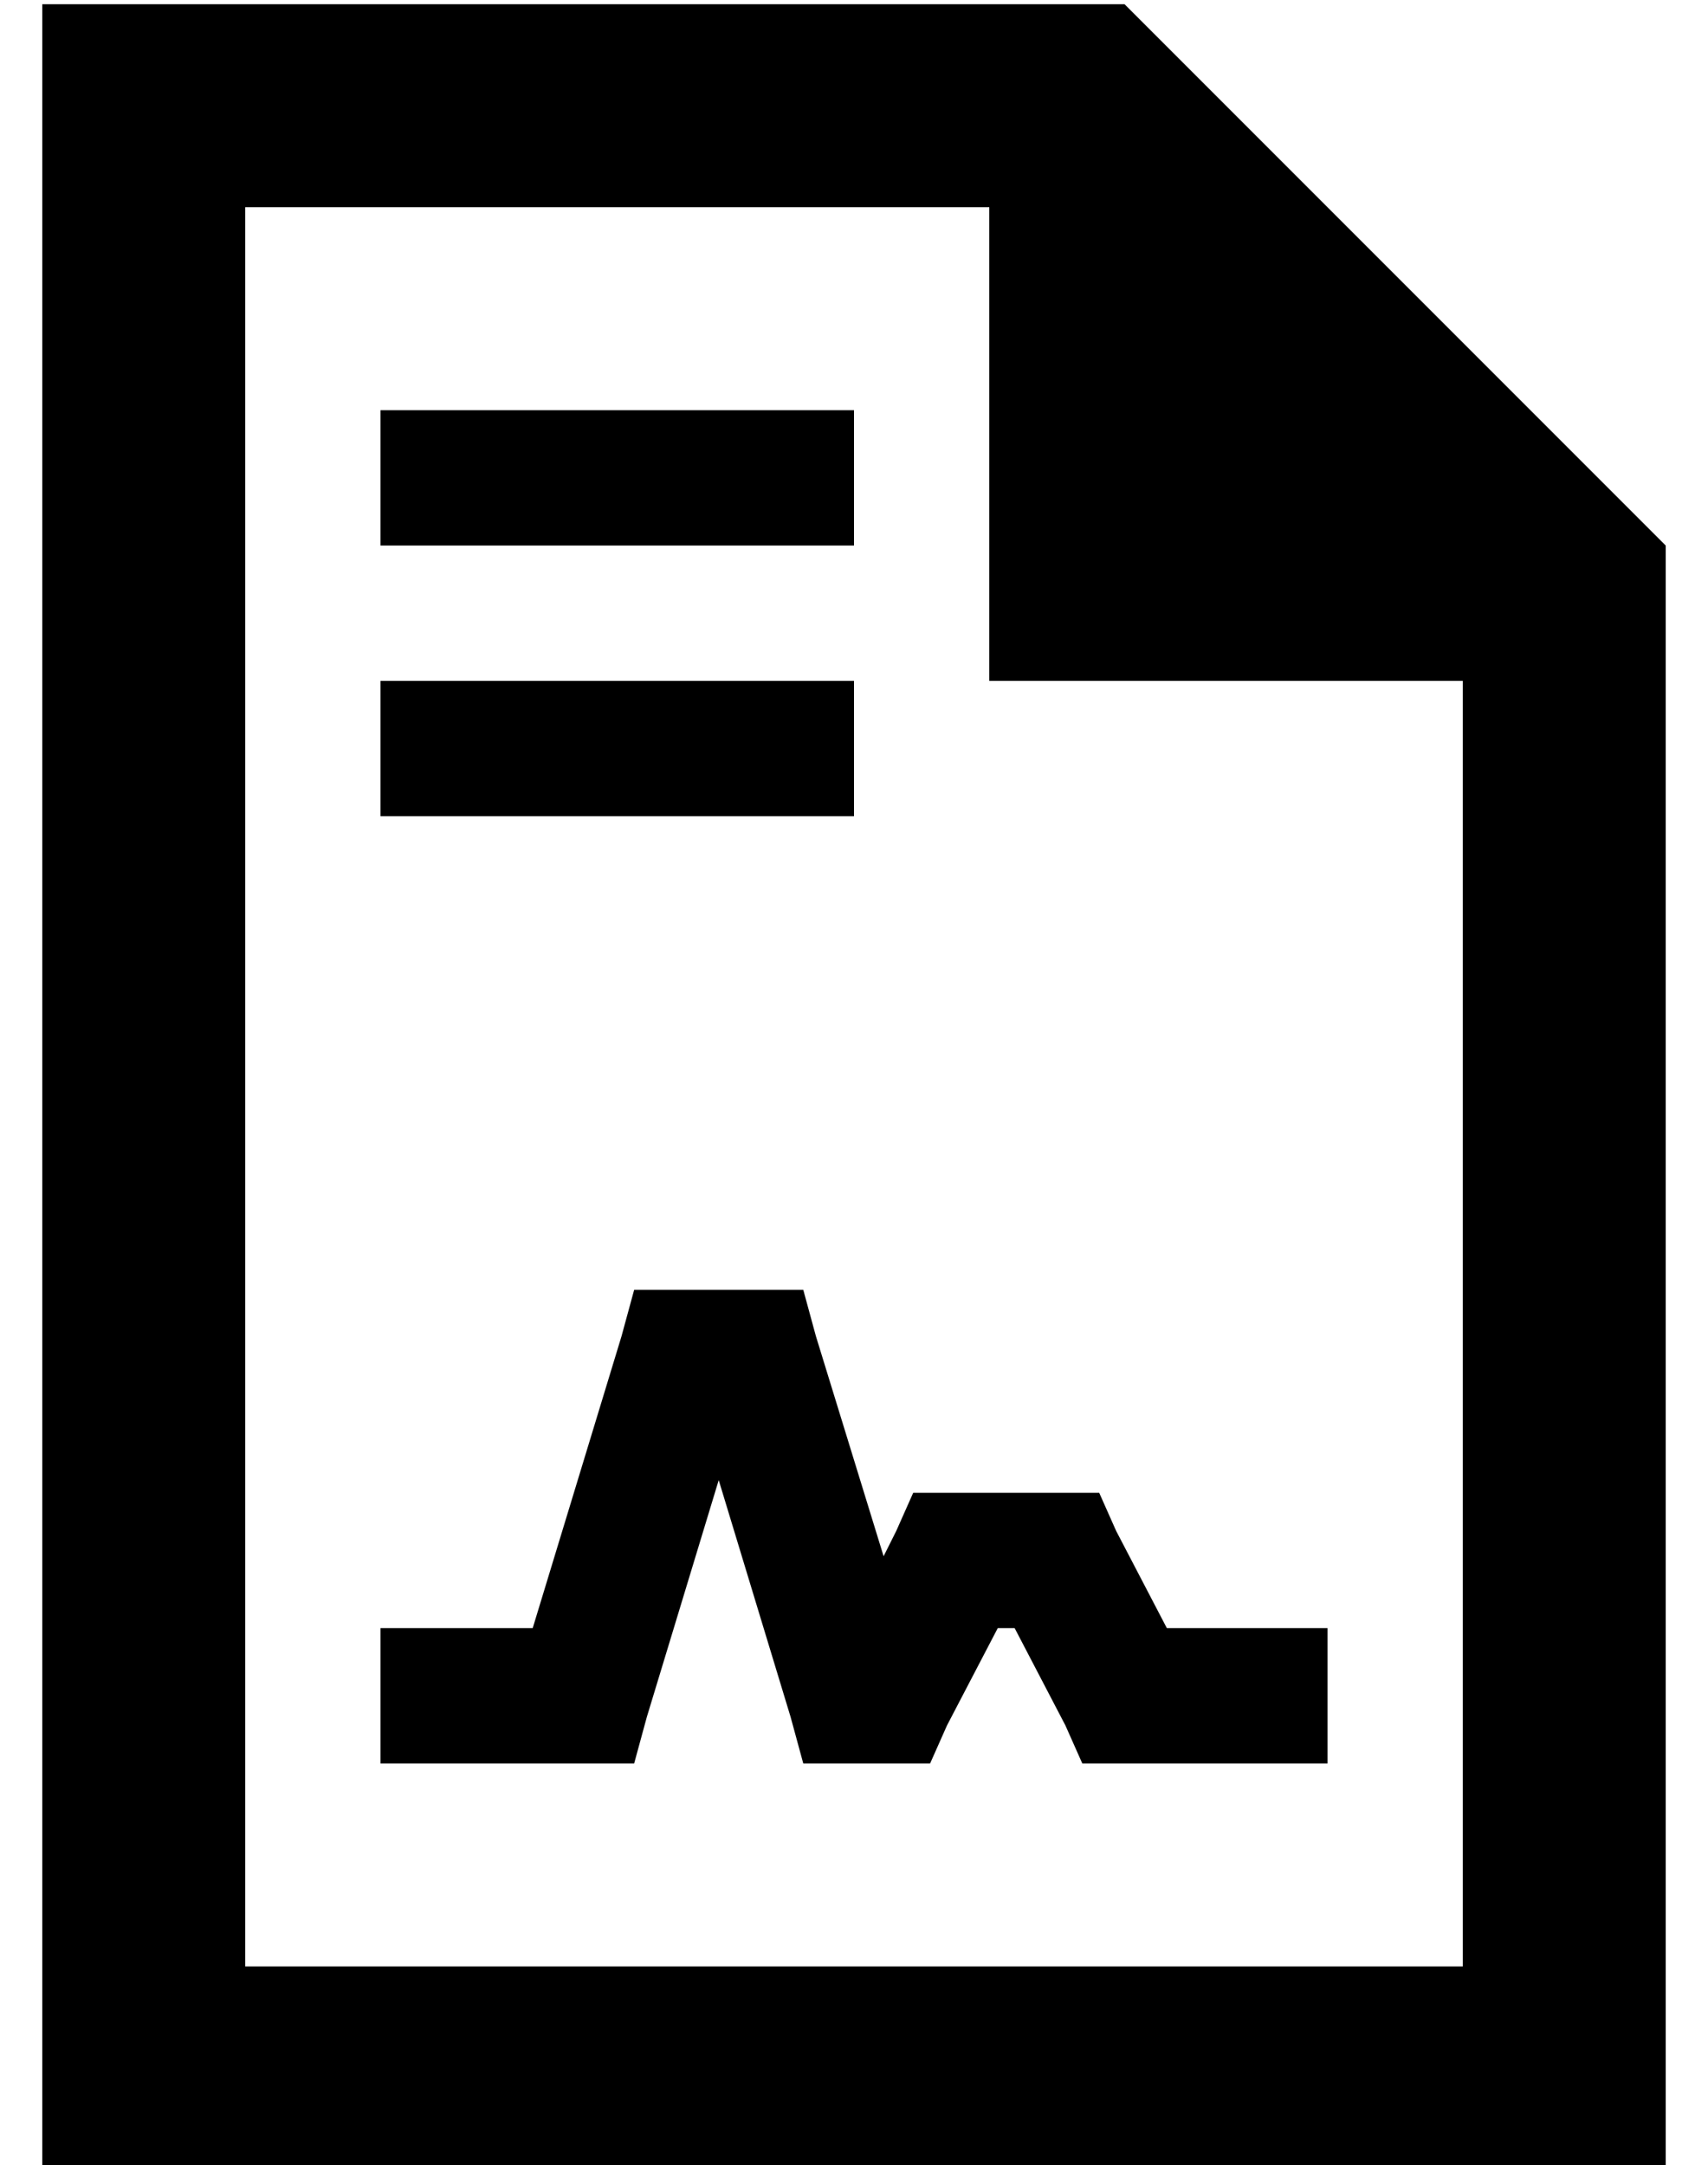 <?xml version="1.0" standalone="no"?>
<!DOCTYPE svg PUBLIC "-//W3C//DTD SVG 1.1//EN" "http://www.w3.org/Graphics/SVG/1.1/DTD/svg11.dtd" >
<svg xmlns="http://www.w3.org/2000/svg" xmlns:xlink="http://www.w3.org/1999/xlink" version="1.1" viewBox="-10 -40 404 512">
   <path fill="currentColor"
d="M48 9h176h-176h176v112v0h112v0v304v0h-288v0v-416v0zM256 -39h-208h208h-256v48v0v416v0v48v0h48h336v-48v0v-336v0l-128 -128v0zM96 57h-16h16h-16v32v0h16h96v-32v0h-16h-80zM96 121h-16h16h-16v32v0h16h96v-32v0h-16h-80zM152 265h-12h12h-12l-3 11v0l-21 69v0h-20
h-16v32v0h16h44l3 -11v0l17 -56v0l17 56v0l3 11v0h12h18l4 -9v0l12 -23v0h4v0l12 23v0l4 9v0h10h48v-32v0h-16h-22l-12 -23v0l-4 -9v0h-10h-34l-4 9v0l-3 6v0l-16 -52v0l-3 -11v0h-12h-16z" />
</svg>
